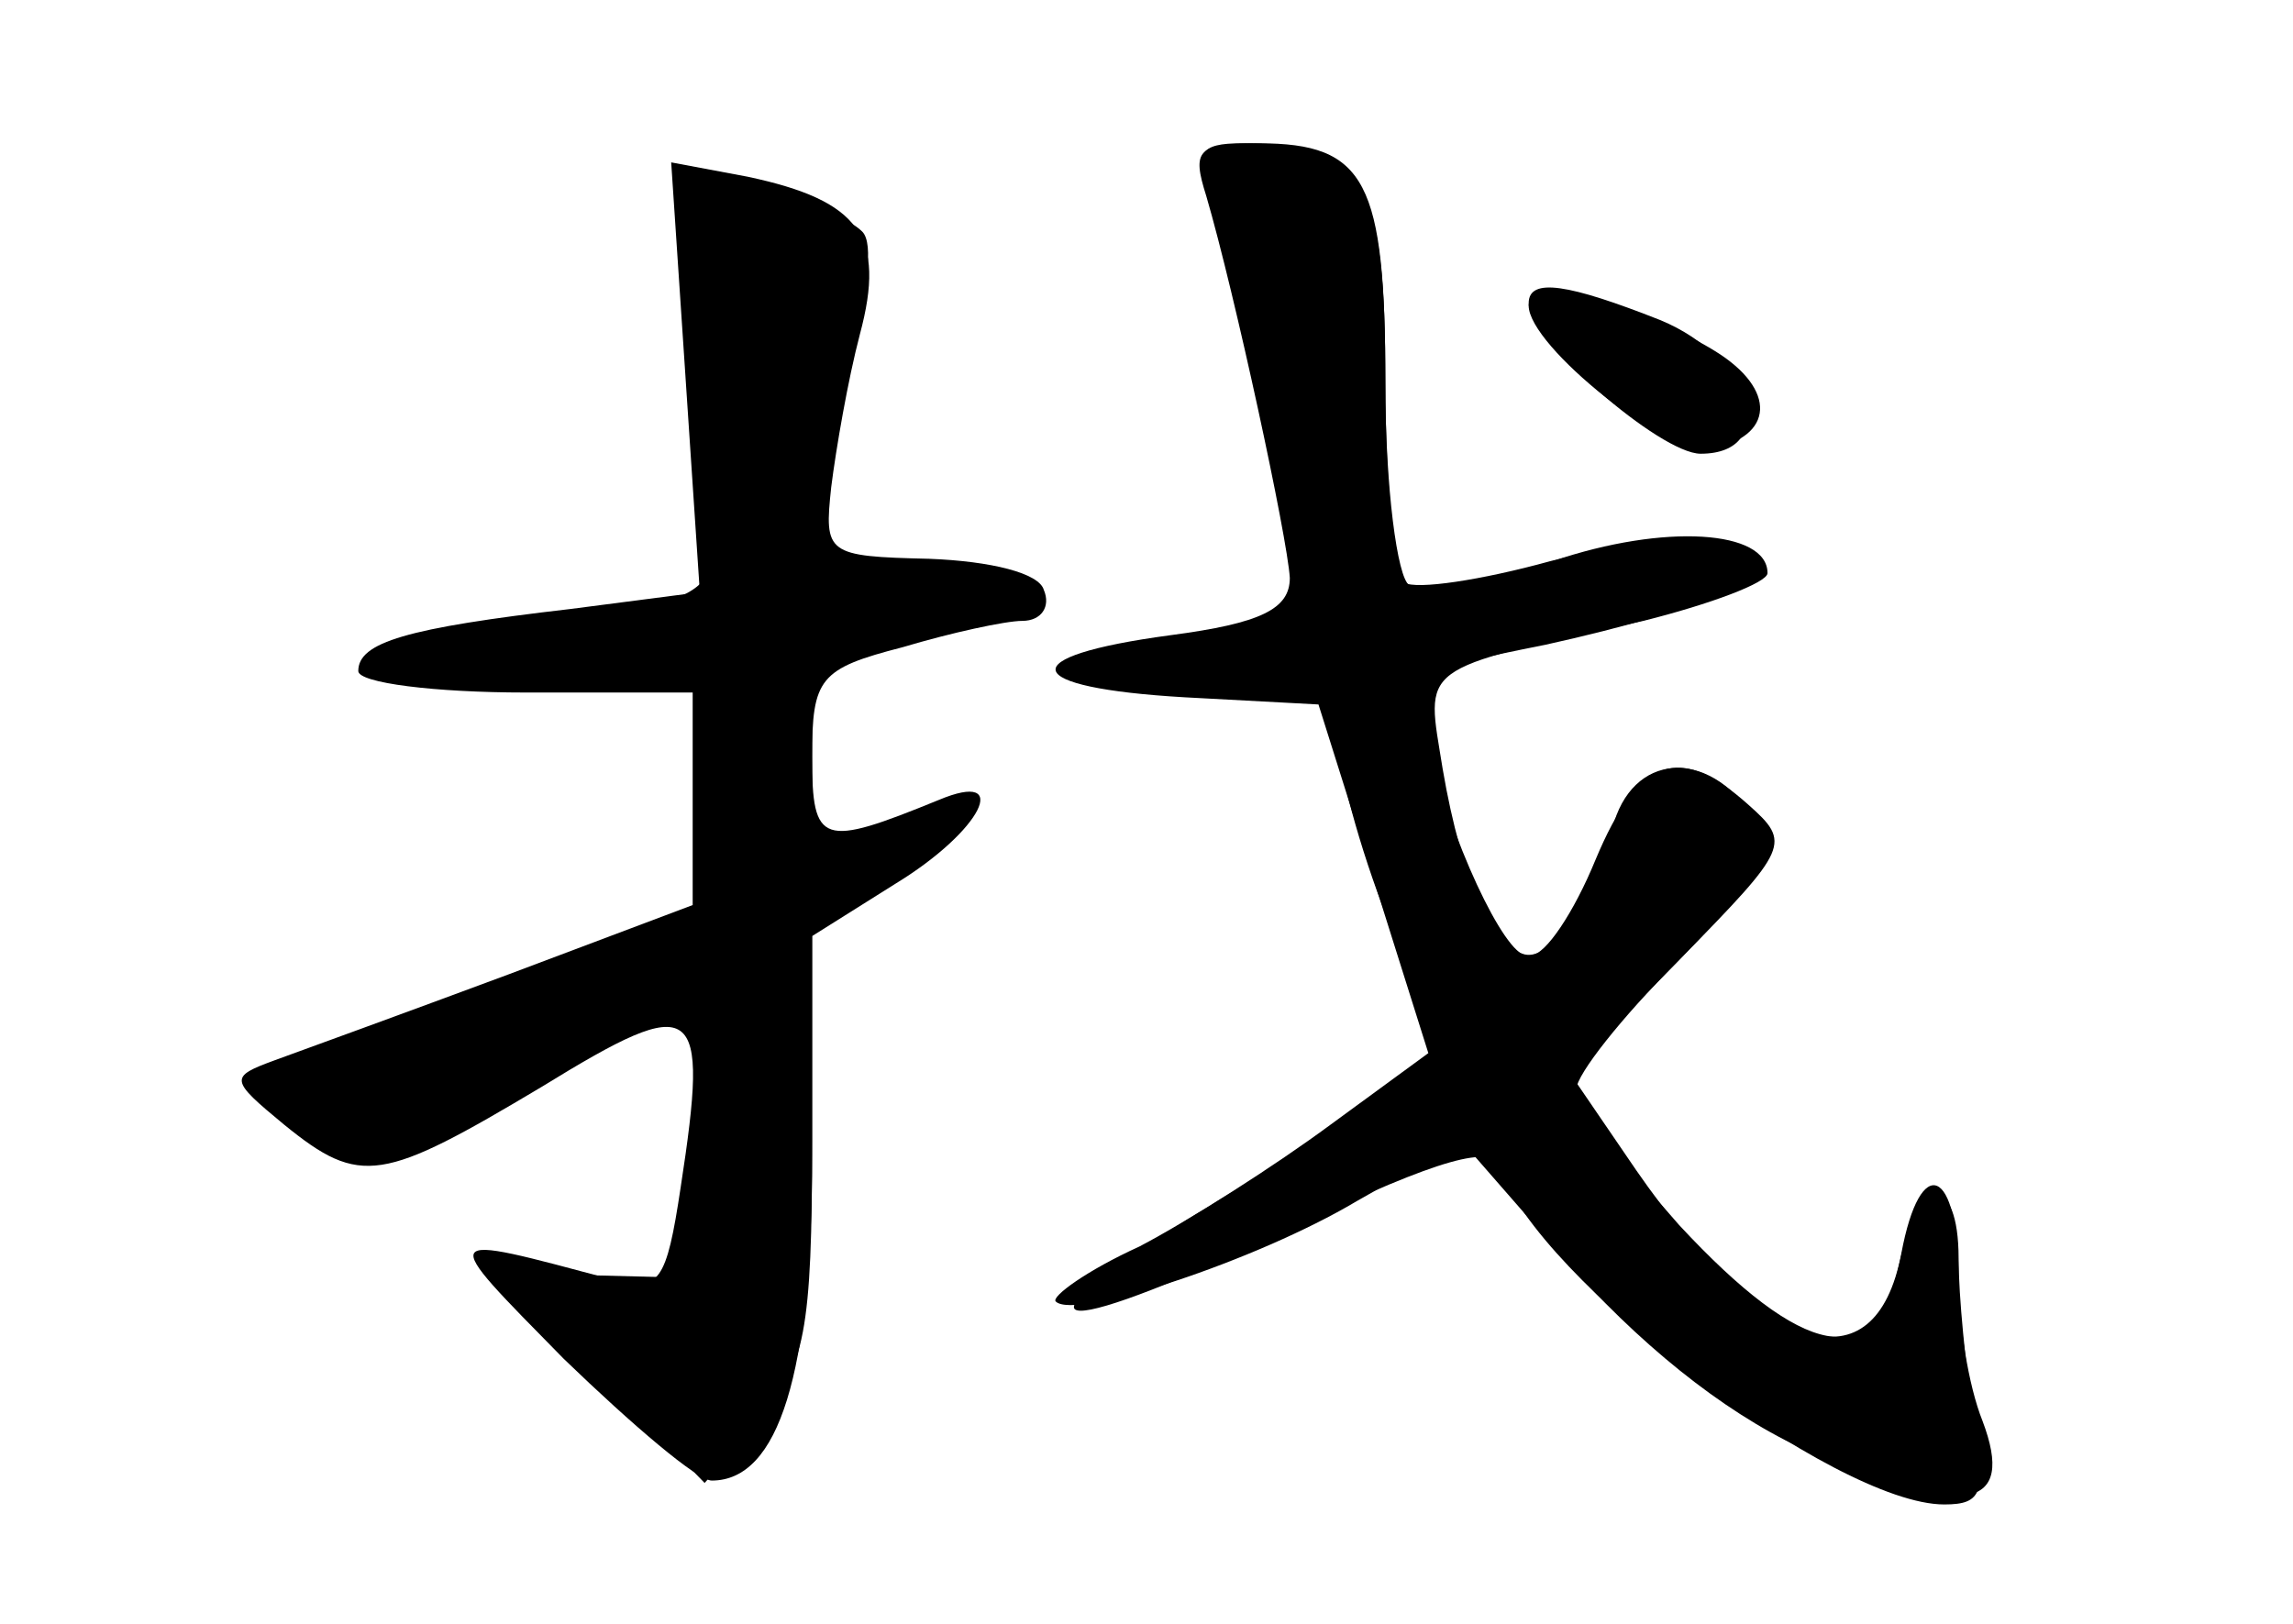 <?xml version="1.0" standalone="no"?>
<!DOCTYPE svg PUBLIC "-//W3C//DTD SVG 20010904//EN"
 "http://www.w3.org/TR/2001/REC-SVG-20010904/DTD/svg10.dtd">
<svg version="1.0" xmlns="http://www.w3.org/2000/svg"
 width="96pt" height="68pt" viewBox="0 0 96 68"
 preserveAspectRatio="xMidYMid meet">
<g transform="translate(0,68) scale(0.1,-0.1)" fill="#000000" stroke="none">
<g id="part-0" class="char-part">
  <path d="M506 598 c4 -13 15 -58 24 -100 l17 -77 -54 -7 c-67 -8 -59 -24 13
-24 47 0 54 -3 54 -20 0 -10 9 -45 21 -75 l21 -57 -23 -16 c-13 -10 -51 -34
-84 -54 -77 -49 -53 -49 49 -1 59 28 81 34 84 24 15 -46 140 -141 186 -141 16
0 18 5 12 37 -3 21 -6 50 -6 66 0 36 -17 35 -25 -3 -10 -45 -40 -39 -92 17
-23 26 -43 52 -43 57 0 6 19 30 42 53 35 36 41 47 32 61 -19 29 -51 27 -59 -5
-7 -31 -23 -53 -36 -53 -9 0 -32 48 -42 92 -7 26 -5 27 50 38 32 7 67 17 78
23 19 10 19 10 -2 18 -12 4 -43 2 -74 -6 -29 -8 -56 -12 -61 -9 -4 3 -8 41 -8
84 0 85 -9 100 -60 100 -18 0 -20 -4 -14 -22z"/>
  <path d="M287 522 l6 -90 -54 -7 c-69 -8 -89 -14 -89 -26 0 -5 32 -9 70 -9
l70 0 0 -44 0 -45 -77 -29 c-43 -16 -87 -32 -98 -36 -19 -7 -19 -8 4 -27 32
-26 41 -24 108 16 65 40 70 36 58 -42 -6 -40 -9 -44 -28 -39 -75 20 -74 21
-21 -33 29 -28 56 -51 62 -51 28 0 42 45 42 136 l0 92 35 22 c36 22 49 48 18
35 -49 -20 -53 -19 -53 18 0 33 3 37 38 46 20 6 43 11 50 11 8 0 12 6 9 13 -2
7 -22 12 -48 13 -43 1 -44 2 -41 30 2 16 7 45 12 64 11 41 0 56 -47 66 l-32 6
6 -90z"/>
  <path d="M640 553 c0 -15 55 -63 72 -63 33 0 22 40 -17 56 -38 15 -55 18 -55
7z"/>
</g>
<g id="part-1" class="char-part">
  <path d="M285 601 c-2 -5 0 -23 5 -42 6 -19 10 -55 10 -81 0 -51 6 -48 -100
-64 -64 -10 -23 -24 48 -17 l52 6 0 -50 0 -51 -77 -31 c-43 -17 -83 -31 -90
-31 -19 0 -27 -21 -12 -31 26 -16 58 -9 116 26 31 19 58 33 60 31 1 -1 -1 -29
-5 -62 l-7 -59 -39 1 -38 1 44 -44 43 -44 23 26 c19 23 22 37 22 118 l0 93 31
18 c36 21 33 31 -5 17 -26 -10 -26 -10 -26 33 l0 44 46 7 c57 8 54 31 -5 28
-38 -2 -41 0 -41 25 1 15 7 45 15 67 8 22 11 43 6 48 -12 12 -70 26 -76 18z"/>
</g>
<g id="part-2" class="char-part">
  <path d="M505 598 c12 -41 34 -143 35 -160 0 -13 -12 -19 -50 -24 -67 -9 -63
-22 6 -26 l56 -3 23 -73 23 -73 -41 -30 c-23 -17 -59 -40 -80 -51 -22 -10 -37
-21 -35 -23 8 -8 84 17 126 42 l44 25 48 -55 c32 -35 67 -62 100 -76 63 -27
84 -23 70 14 -6 15 -10 41 -10 60 0 46 -16 53 -24 10 -11 -57 -57 -43 -111 35
l-28 41 47 48 c45 46 46 48 28 64 -29 26 -46 20 -64 -23 -9 -22 -21 -40 -27
-40 -15 0 -29 31 -37 78 -7 44 -12 41 84 62 28 7 52 16 52 20 0 18 -43 21 -90
5 -27 -9 -54 -14 -60 -10 -5 3 -10 41 -10 84 0 85 -8 101 -53 101 -26 0 -28
-3 -22 -22z"/>
  <path d="M640 552 c0 -17 59 -64 76 -60 27 5 28 25 2 41 -29 18 -78 30 -78 19z"/>
</g>
</g>
</svg>